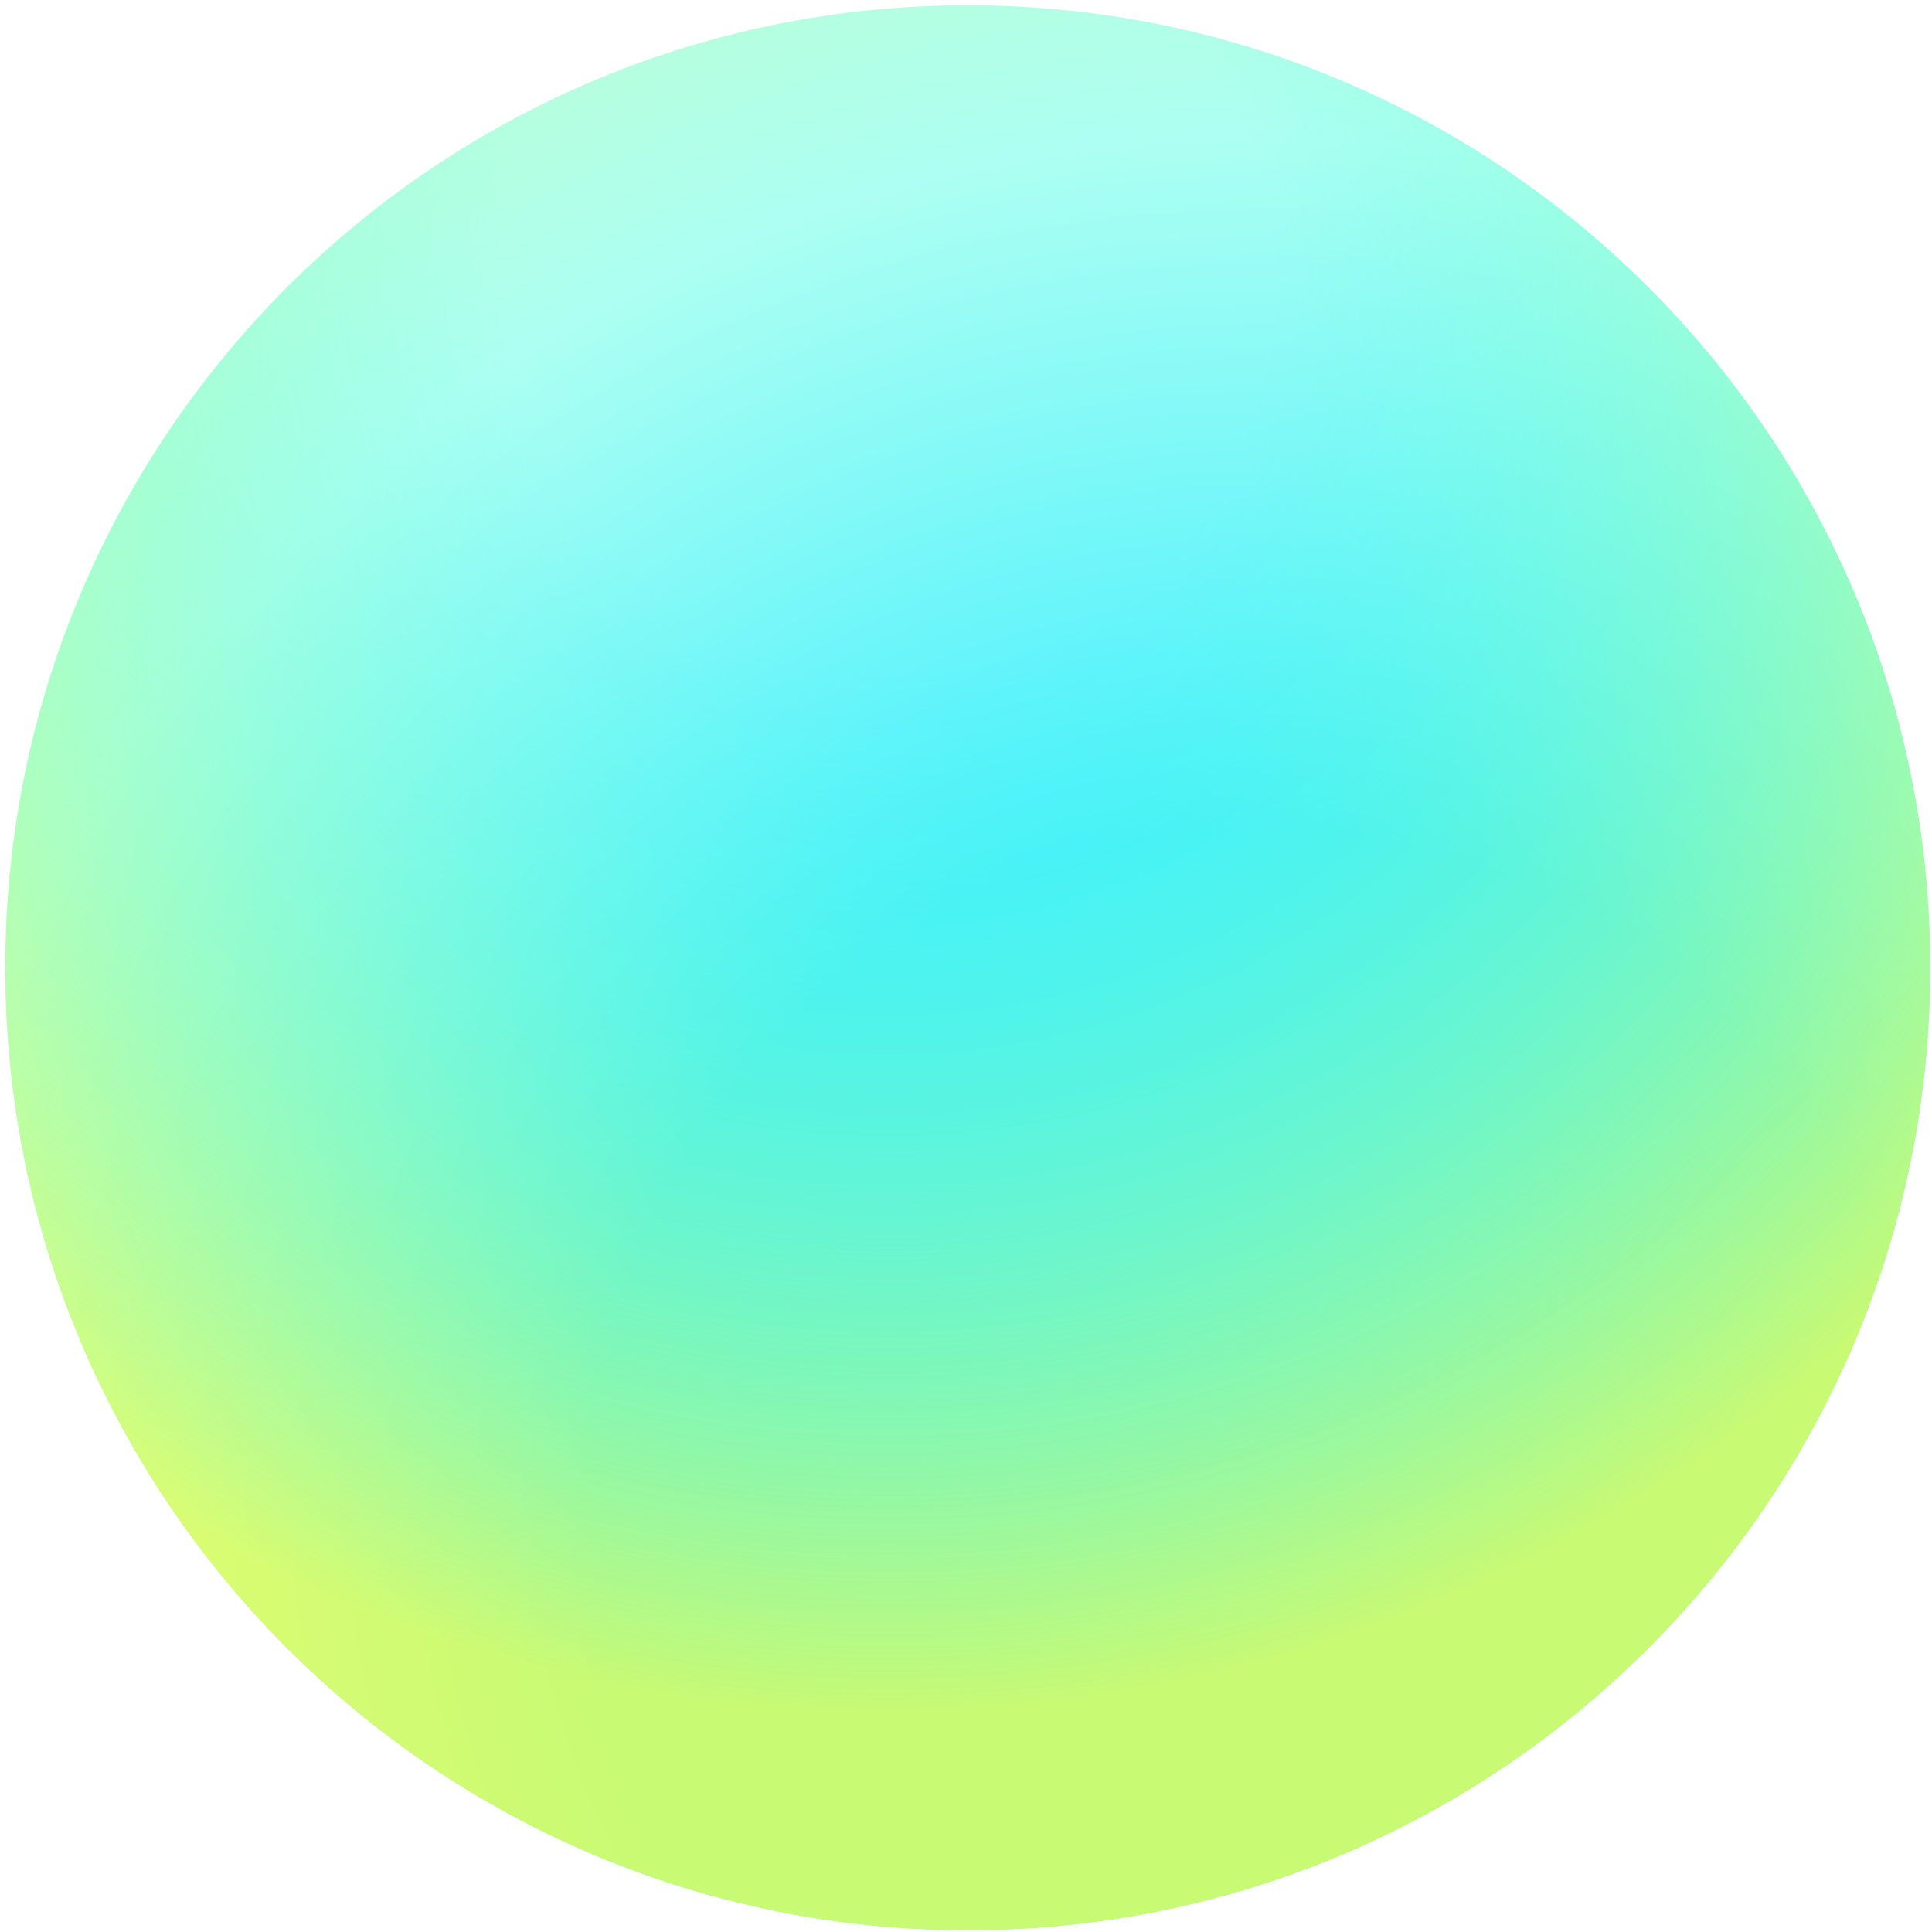 <svg width="189" height="189" viewBox="0 0 189 189" fill="none" xmlns="http://www.w3.org/2000/svg">
<g filter="url(#filter0_i-164690)">
<path d="M94.669 188.823C146.669 188.823 188.823 146.669 188.823 94.669C188.823 42.669 146.669 0.515 94.669 0.515C42.67 0.515 0.516 42.669 0.516 94.669C0.516 146.669 42.67 188.823 94.669 188.823Z" fill="url(#paint0_radial-752357)"/>
<path d="M94.669 188.823C146.669 188.823 188.823 146.669 188.823 94.669C188.823 42.669 146.669 0.515 94.669 0.515C42.67 0.515 0.516 42.669 0.516 94.669C0.516 146.669 42.67 188.823 94.669 188.823Z" fill="url(#paint1_radial-663986)"/>
</g>
<defs>
<filter id="filter0_i-164690" x="0.516" y="0.515" width="188.308" height="188.308" filterUnits="userSpaceOnUse" color-interpolation-filters="sRGB">
<feFlood flood-opacity="0" result="BackgroundImageFix"/>
<feBlend mode="normal" in="SourceGraphic" in2="BackgroundImageFix" result="shape"/>
<feColorMatrix in="SourceAlpha" type="matrix" values="0 0 0 0 0 0 0 0 0 0 0 0 0 0 0 0 0 0 127 0" result="hardAlpha"/>
<feOffset/>
<feGaussianBlur stdDeviation="21.673"/>
<feComposite in2="hardAlpha" operator="arithmetic" k2="-1" k3="1"/>
<feColorMatrix type="matrix" values="0 0 0 0 1 0 0 0 0 1 0 0 0 0 1 0 0 0 1 0"/>
<feBlend mode="hard-light" in2="shape" result="effect1_innerShadow"/>
</filter>
<radialGradient id="paint0_radial-752357" cx="0" cy="0" r="1" gradientUnits="userSpaceOnUse" gradientTransform="translate(124.407 147.715) rotate(-108.71) scale(176.727)">
<stop offset="0.378" stop-color="#45F0FF"/>
<stop offset="0.767" stop-color="#ACFFF2"/>
<stop offset="1" stop-color="#BFFFCD"/>
</radialGradient>
<radialGradient id="paint1_radial-663986" cx="0" cy="0" r="1" gradientUnits="userSpaceOnUse" gradientTransform="translate(86.945 27.918) rotate(86.445) scale(153.695)">
<stop offset="0.245" stop-color="#31FFDF" stop-opacity="0"/>
<stop offset="0.904" stop-color="#FFFE39" stop-opacity="0.7"/>
</radialGradient>
</defs>
</svg>
